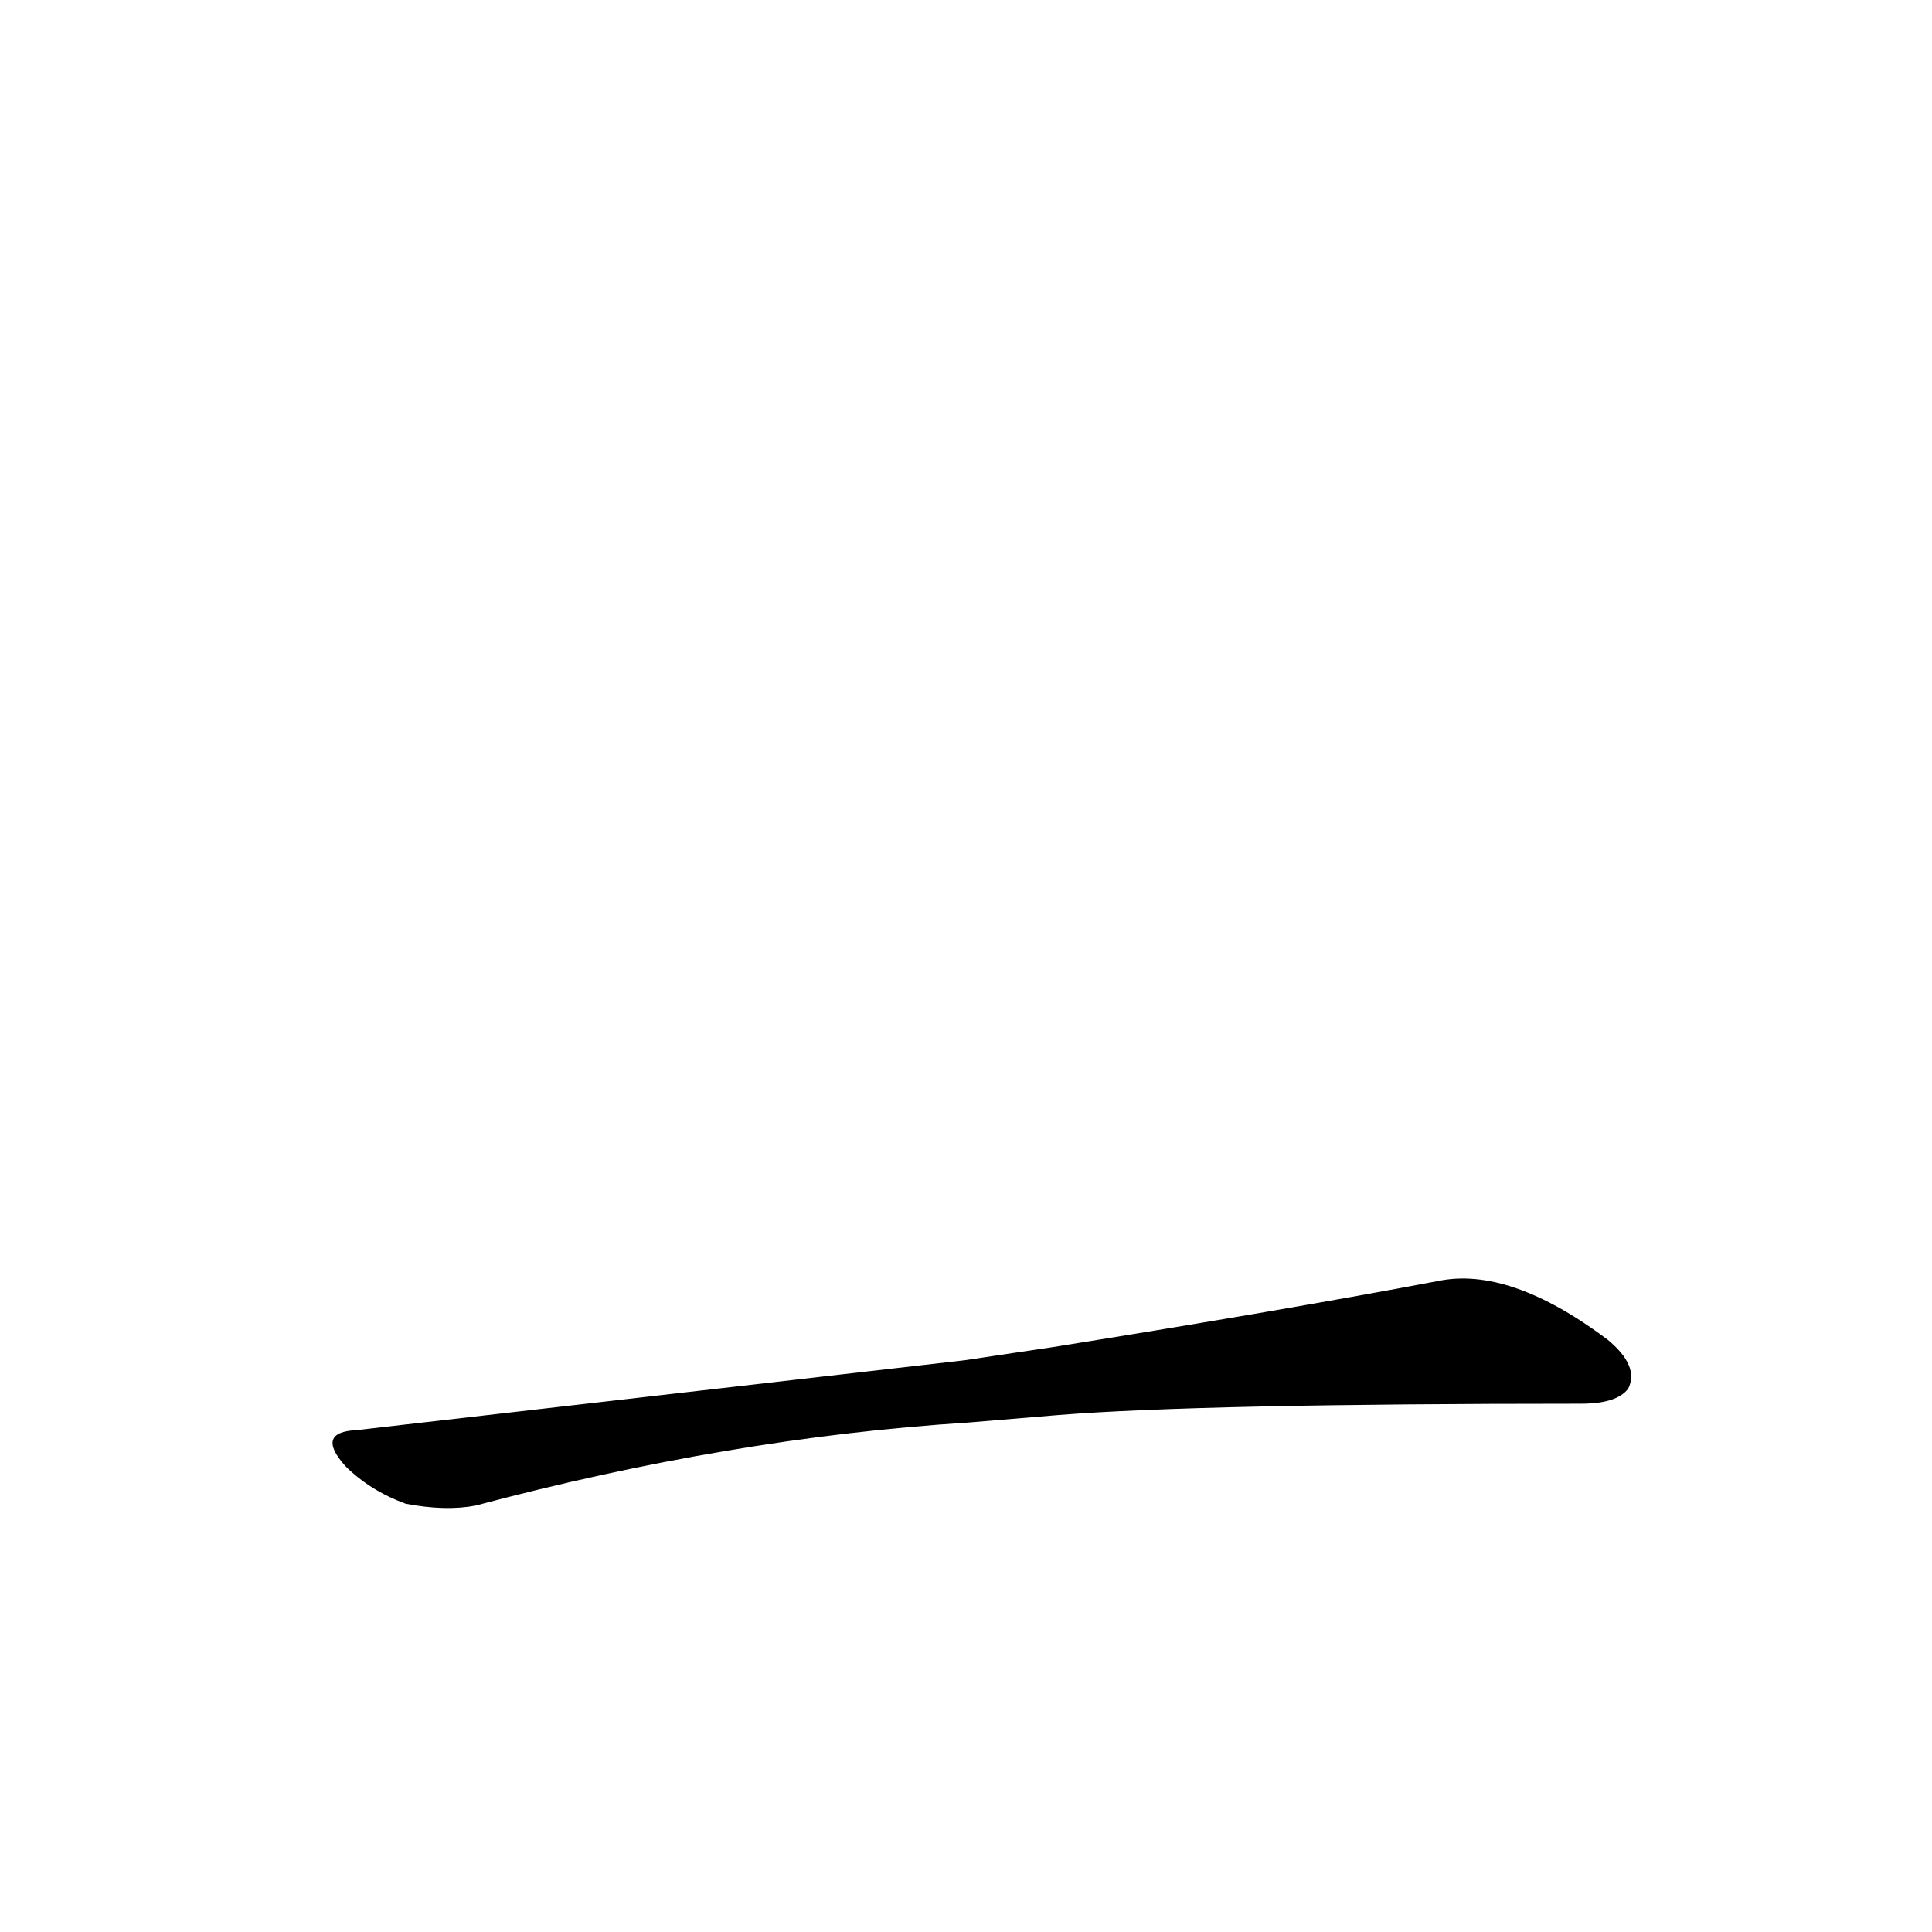 <?xml version='1.0' encoding='utf-8'?>
<svg xmlns="http://www.w3.org/2000/svg" version="1.1" viewBox="0 0 1024 1024"><g transform="scale(1, -1) translate(0, -900)"><path d="M 561 150 Q 636 156 838 156 Q 857 156 863 164 Q 869 176 852 190 Q 800 229 762 221 Q 683 206 558 186 L 511 179 L 189 142 Q 167 141 183 123 Q 196 110 215 103 Q 236 99 252 102 Q 387 138 513 146 L 561 150 Z" fill="black" /></g></svg>